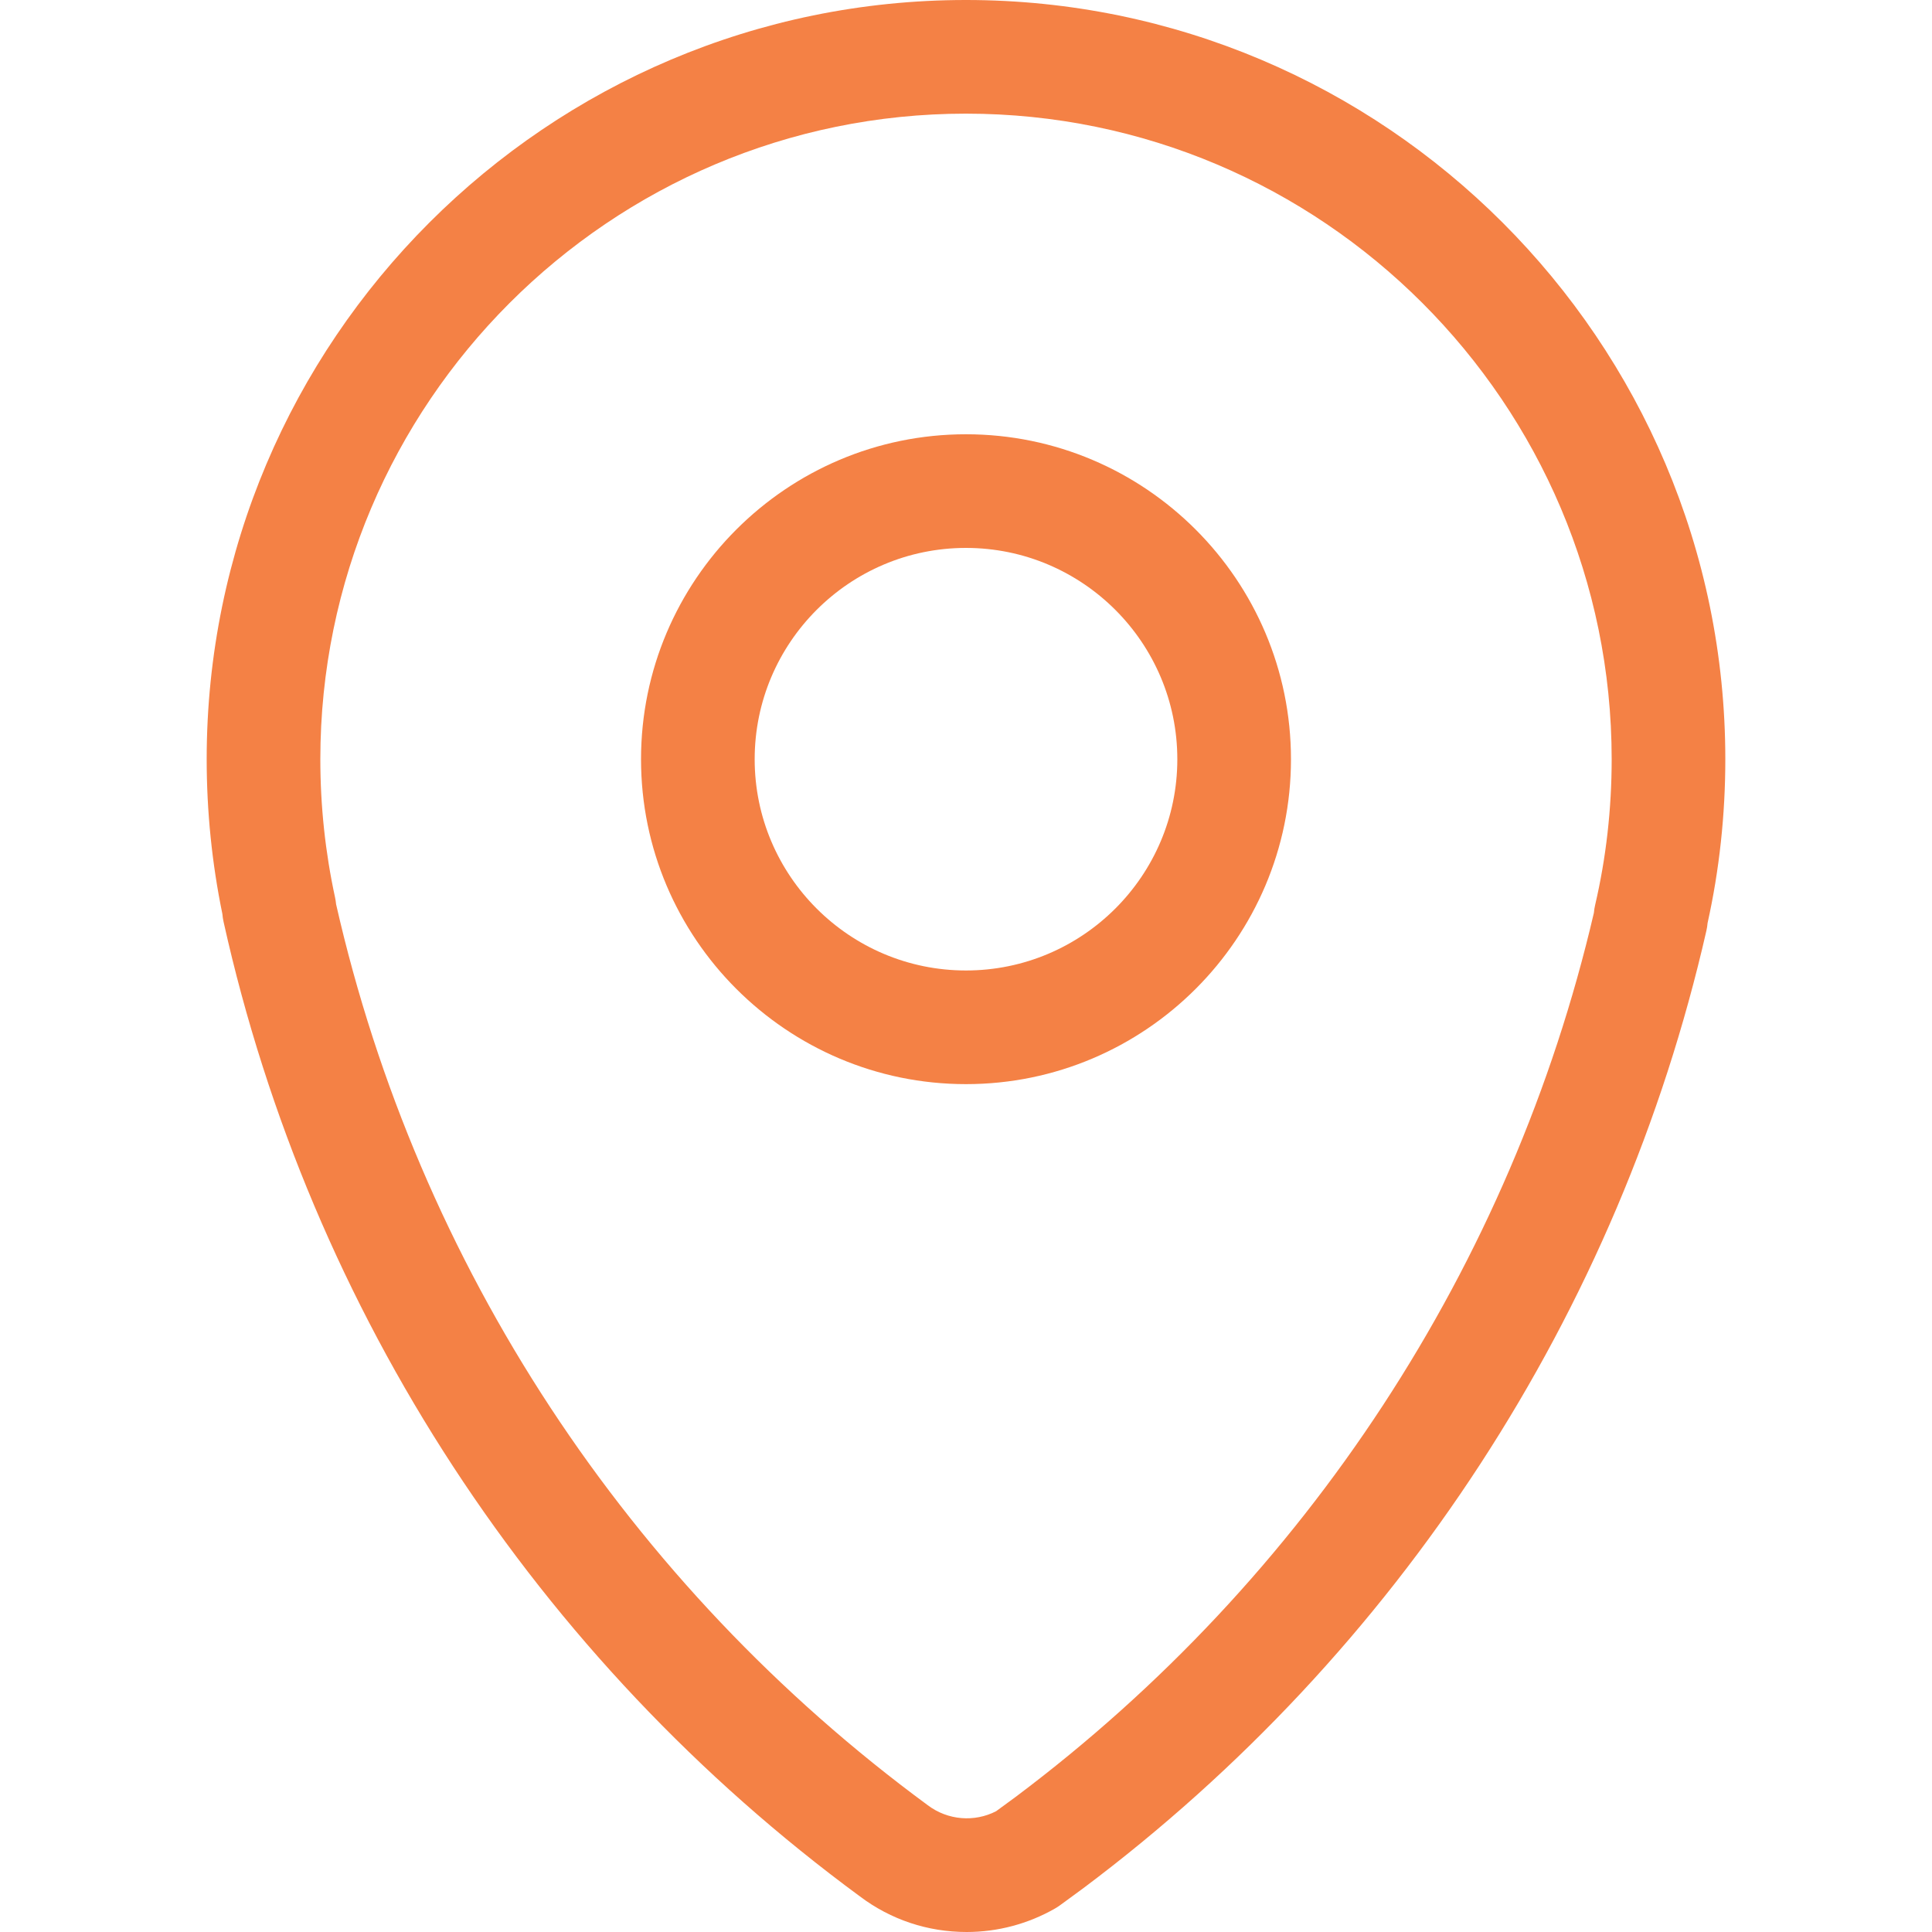 <?xml version="1.0" encoding="iso-8859-1"?>
<!-- Generator: Adobe Illustrator 18.1.1, SVG Export Plug-In . SVG Version: 6.00 Build 0)  -->
<svg fill="#f48145" version="1.1" id="Capa_1" xmlns="http://www.w3.org/2000/svg" xmlns:xlink="http://www.w3.org/1999/xlink" x="0px" y="0px"
	 viewBox="0 0 456.556 456.556" style="enable-background:new 0 0 456.556 456.556;" xml:space="preserve">
<g>
	<path d="M228.442,456.556c-9.2,0-17.922-2.906-25.22-8.403C126.812,391.965,73.355,310.141,52.835,217.85
		c-0.14-0.626-0.234-1.248-0.283-1.867c-2.462-11.956-3.71-24.248-3.71-36.56C48.841,80.488,129.33,0,228.264,0
		c98.948,0,179.451,80.488,179.451,179.423c0,13.138-1.409,26.153-4.193,38.711c-0.049,0.608-0.143,1.213-0.28,1.811
		c-20.544,90.119-72.82,170.46-147.192,226.225l-5.543,4.06c-0.399,0.29-0.815,0.56-1.245,0.804
		C242.934,454.647,235.733,456.556,228.442,456.556z M79.422,213.682c19.383,85.269,68.994,160.833,139.838,212.927
		c4.735,3.57,11.036,4.032,16.124,1.409l4.64-3.399c68.728-51.53,117.227-125.679,136.631-208.898
		c0.052-0.615,0.15-1.227,0.29-1.836c2.598-11.131,3.913-22.726,3.913-34.462c0-84.125-68.452-152.566-152.594-152.566
		c-84.125,0-152.566,68.441-152.566,152.566c0,11.012,1.168,21.996,3.476,32.64C79.289,212.605,79.373,213.143,79.422,213.682z"/>
	<path d="M228.267,256.194c-42.341,0-76.785-34.441-76.785-76.775c0-42.344,34.445-76.796,76.785-76.796
		c42.351,0,76.806,34.452,76.806,76.796C305.074,221.753,270.618,256.194,228.267,256.194z M228.267,129.48
		c-27.531,0-49.929,22.401-49.929,49.939c0,27.524,22.398,49.918,49.929,49.918c27.542,0,49.95-22.394,49.95-49.918
		C278.217,151.881,255.809,129.48,228.267,129.48z"/>
</g>
<g>
</g>
<g>
</g>
<g>
</g>
<g>
</g>
<g>
</g>
<g>
</g>
<g>
</g>
<g>
</g>
<g>
</g>
<g>
</g>
<g>
</g>
<g>
</g>
<g>
</g>
<g>
</g>
<g>
</g>
</svg>
